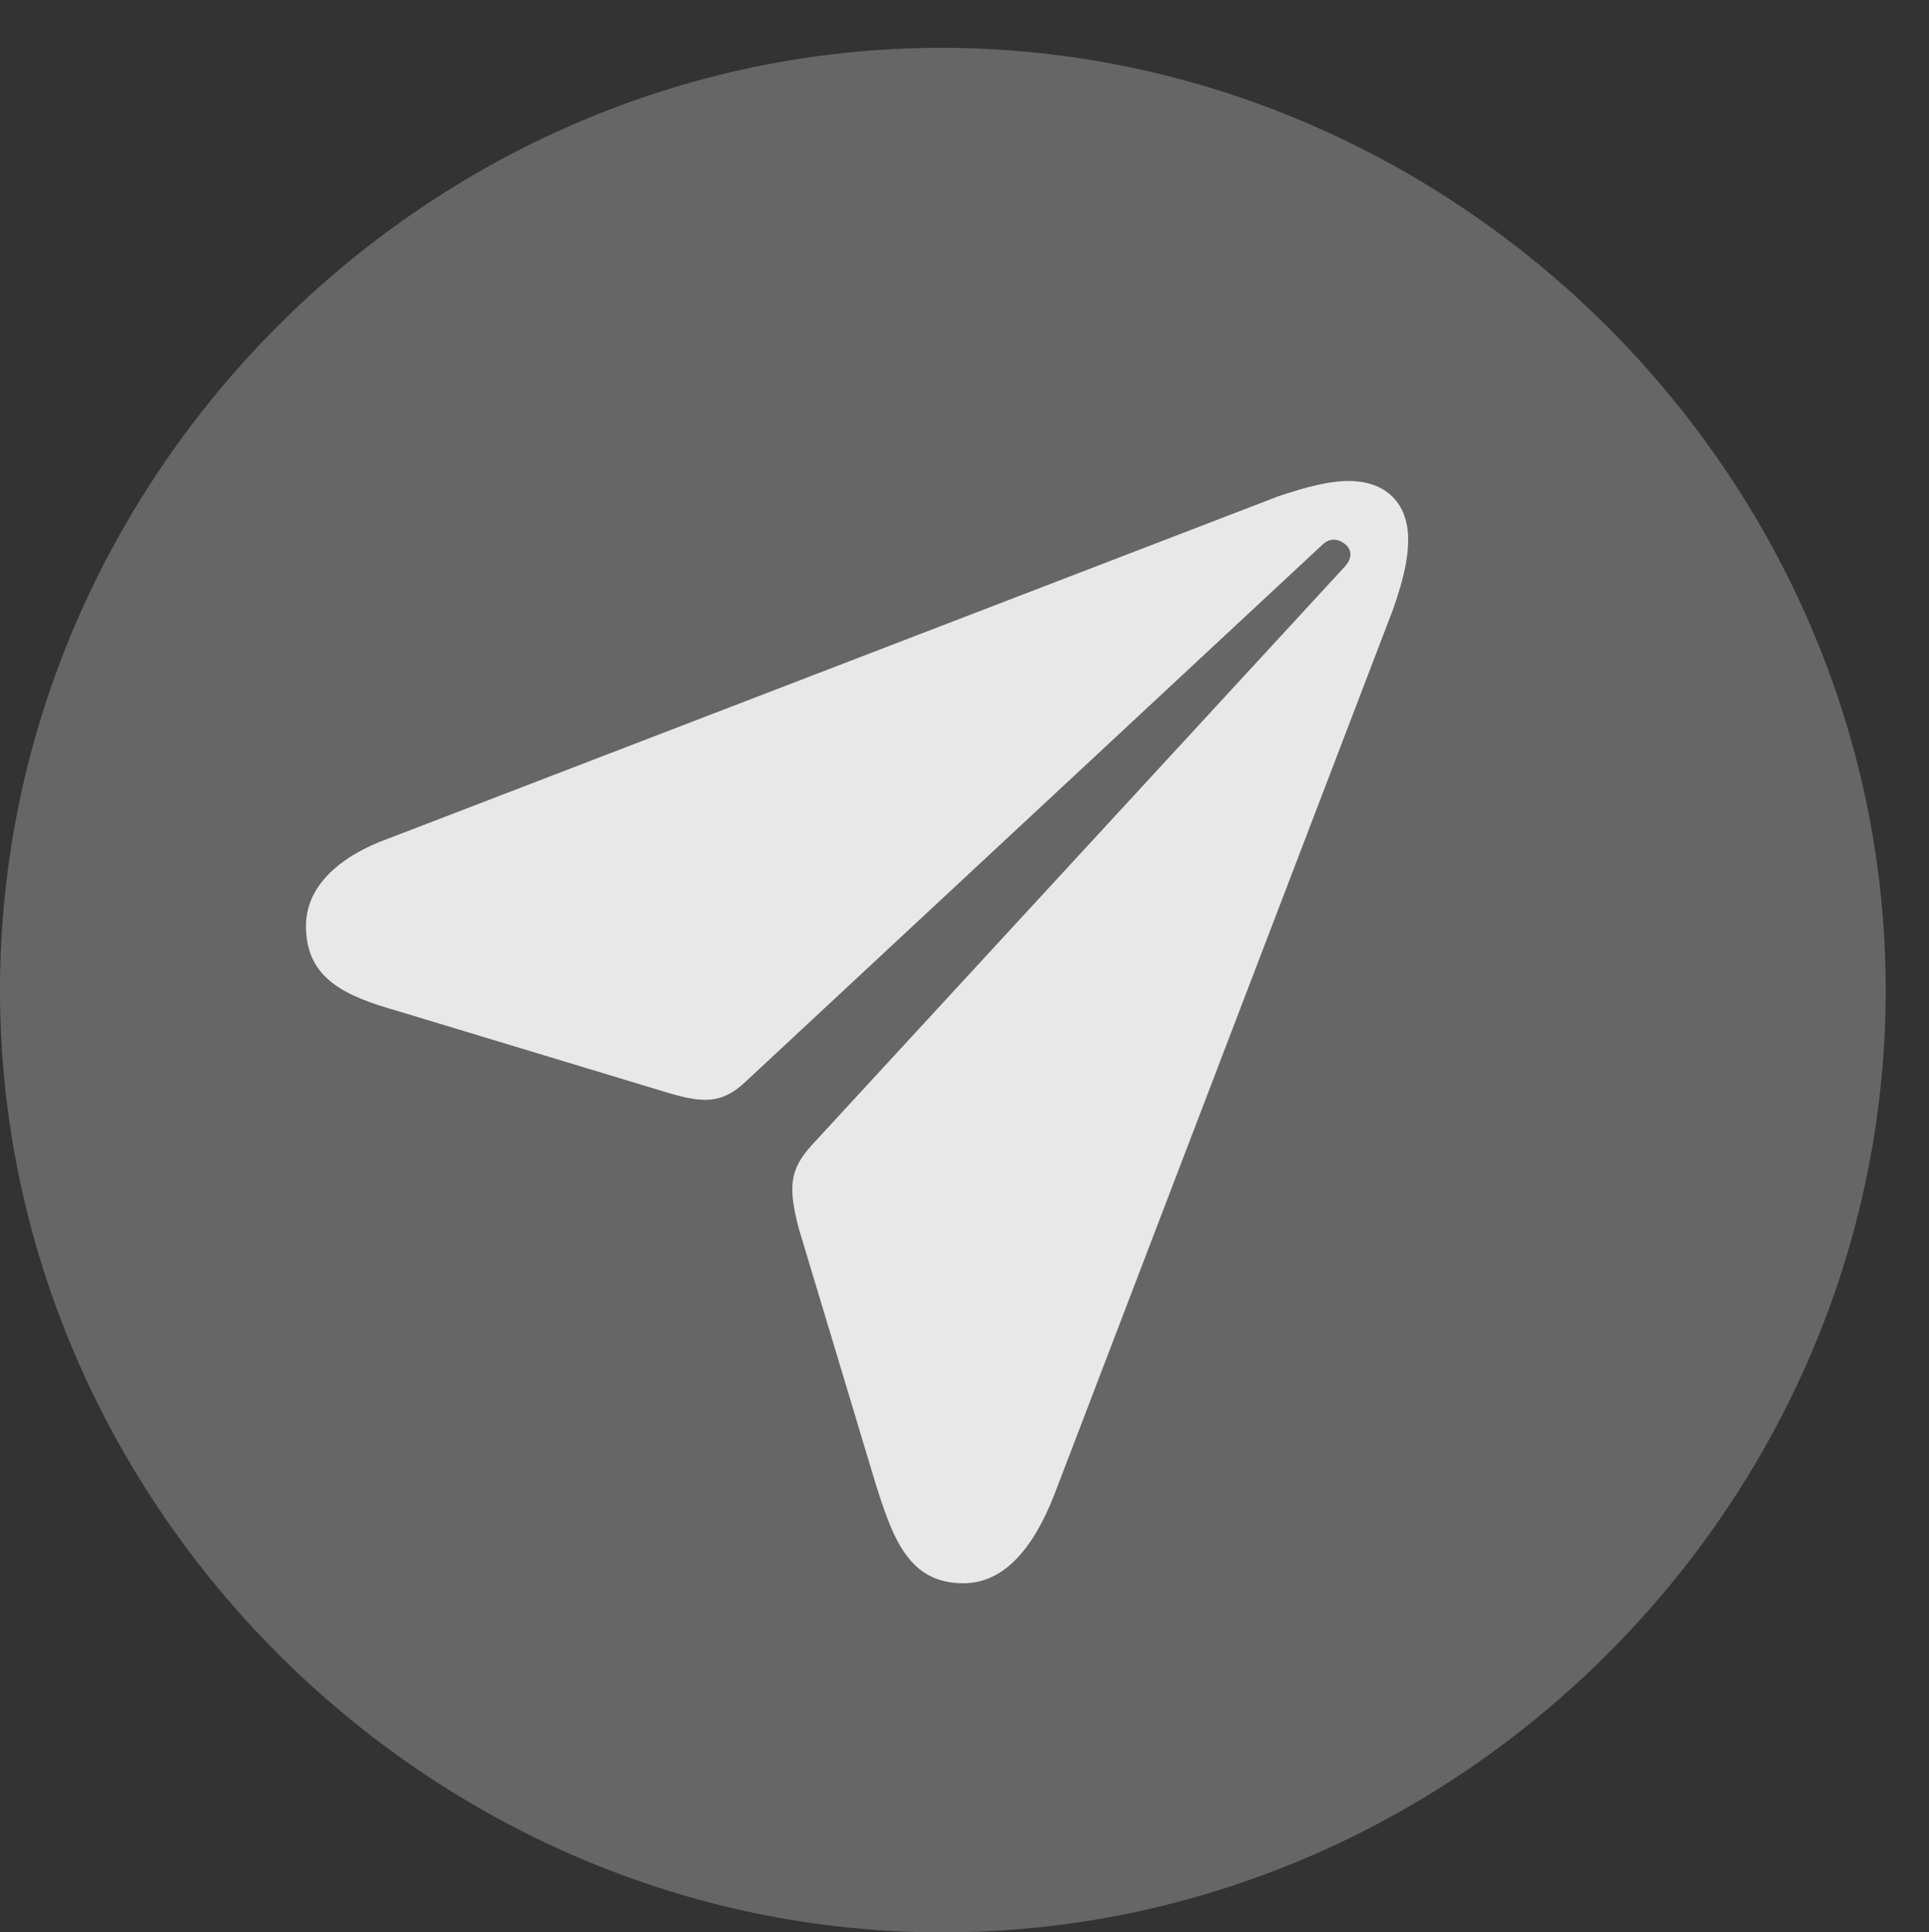 <?xml version="1.0" encoding="UTF-8"?>
<!--Generator: Apple Native CoreSVG 232.5-->
<!DOCTYPE svg
PUBLIC "-//W3C//DTD SVG 1.1//EN"
       "http://www.w3.org/Graphics/SVG/1.1/DTD/svg11.dtd">
<svg version="1.1" xmlns="http://www.w3.org/2000/svg" xmlns:xlink="http://www.w3.org/1999/xlink" width="16.133" height="16.162">
 <rect width="100%" height="100%" fill="#333333" stroke="none"/>
 <g>
  <rect height="16.162" opacity="0" width="16.133" x="0" y="0"/>
  <path d="M7.881 16.162C12.188 16.162 15.771 12.588 15.771 8.281C15.771 3.975 12.178 0.4 7.871 0.4C3.574 0.4 0 3.975 0 8.281C0 12.588 3.584 16.162 7.881 16.162Z" fill="#ffffff" fill-opacity="0.25"/>
  <path d="M8.057 13.242C7.607 13.242 7.471 12.881 7.324 12.412L6.68 10.273C6.592 9.932 6.602 9.785 6.787 9.58L11.25 4.736C11.309 4.668 11.309 4.6 11.25 4.551C11.201 4.512 11.133 4.492 11.065 4.551L6.24 9.043C6.035 9.238 5.879 9.229 5.557 9.131L3.33 8.457C2.881 8.33 2.559 8.184 2.559 7.744C2.559 7.393 2.871 7.148 3.252 7.012L10.693 4.15C10.928 4.072 11.113 4.023 11.279 4.023C11.592 4.023 11.777 4.209 11.777 4.512C11.777 4.688 11.729 4.873 11.65 5.098L8.818 12.5C8.643 12.949 8.398 13.242 8.057 13.242Z" fill="#ffffff" fill-opacity="0.85"/>
 </g>
</svg>
